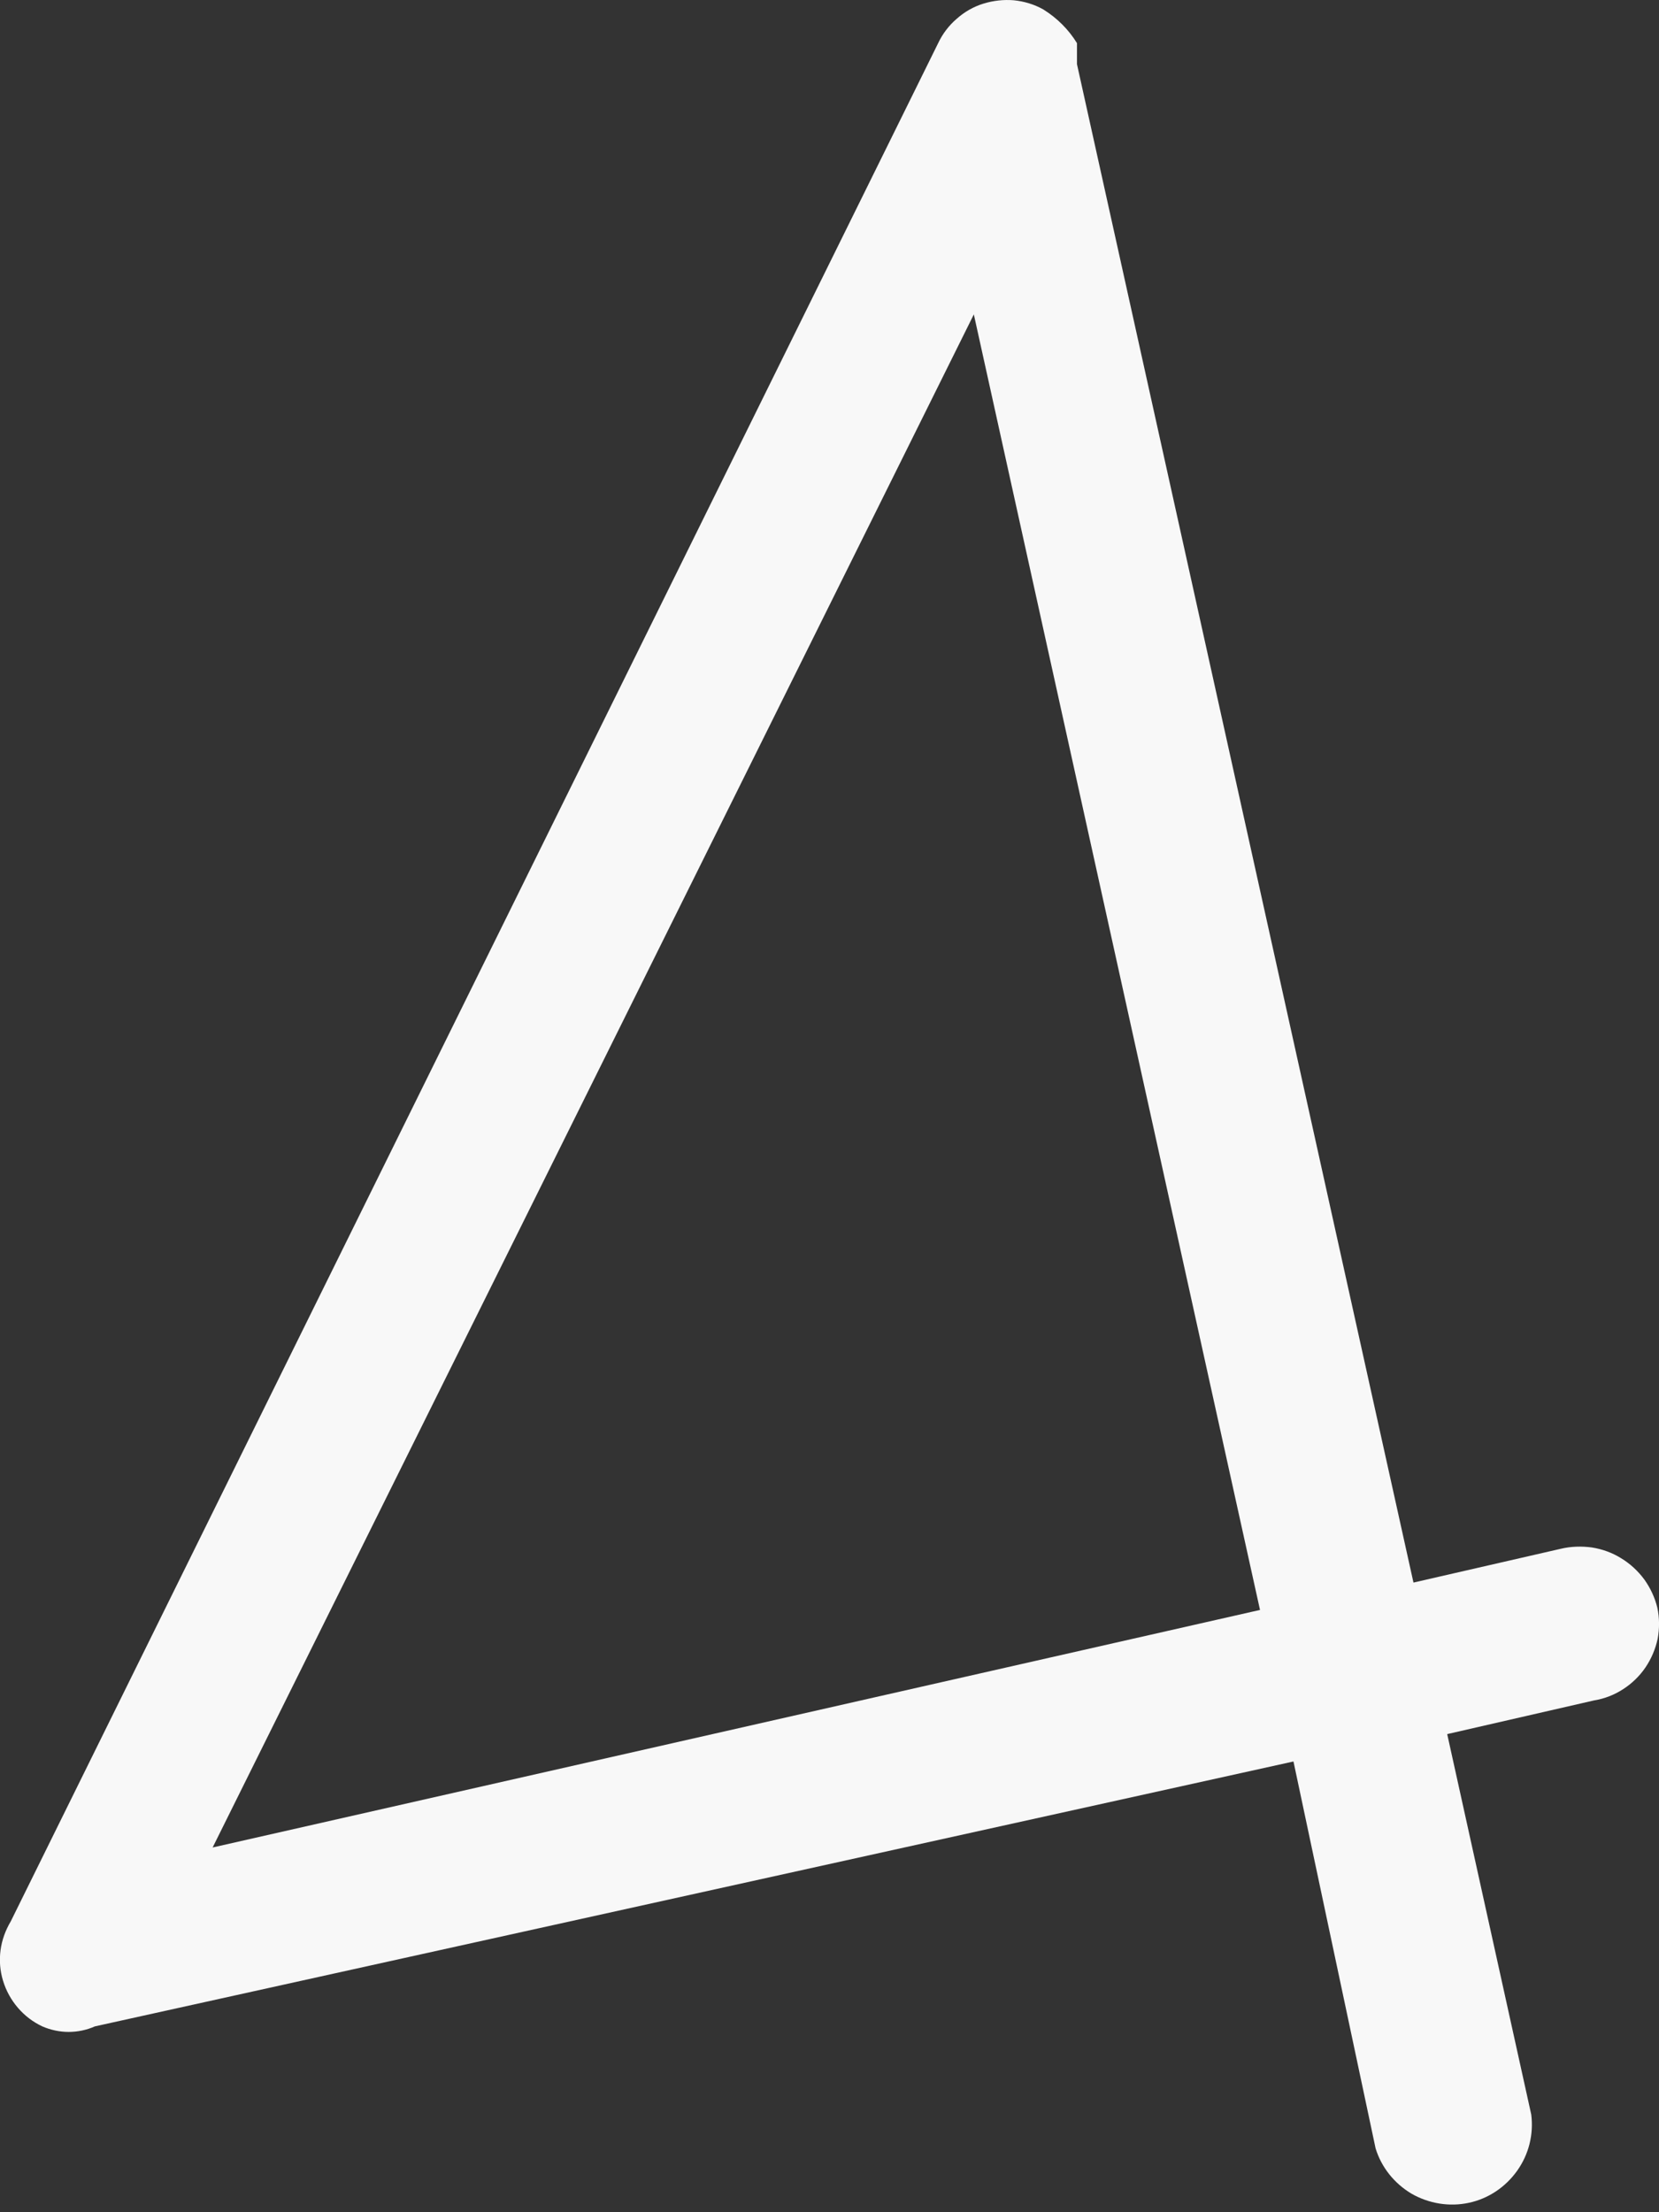 <svg width="6" height="8" viewBox="0 0 6 8" fill="none" xmlns="http://www.w3.org/2000/svg">
<rect x="0" y="0" width="6" height="8" fill="#333333" stroke="none"/>
<path d="M4.678 6.37L0.343 7.328C0.314 7.341 0.281 7.348 0.248 7.348C0.216 7.348 0.183 7.341 0.153 7.328C0.119 7.312 0.089 7.289 0.065 7.261C0.04 7.232 0.022 7.199 0.011 7.163C0 7.127 -0.003 7.09 0.002 7.052C0.007 7.015 0.02 6.98 0.039 6.948L3.393 0.156C3.409 0.122 3.432 0.092 3.46 0.068C3.488 0.043 3.521 0.024 3.557 0.013C3.593 0.002 3.63 -0.002 3.667 0.001C3.705 0.005 3.741 0.016 3.773 0.034C3.823 0.065 3.865 0.107 3.895 0.156C3.895 0.156 3.895 0.156 3.895 0.194V0.232L5.112 5.723L5.644 5.601C5.681 5.592 5.72 5.591 5.757 5.596C5.795 5.602 5.831 5.615 5.863 5.635C5.896 5.655 5.924 5.681 5.947 5.712C5.969 5.743 5.985 5.777 5.994 5.814C6.002 5.851 6.002 5.89 5.995 5.927C5.987 5.964 5.972 5.999 5.951 6.03C5.93 6.061 5.902 6.088 5.871 6.108C5.839 6.129 5.803 6.143 5.766 6.149L5.234 6.271L5.538 7.647C5.547 7.719 5.529 7.791 5.487 7.85C5.445 7.909 5.383 7.951 5.312 7.966C5.242 7.981 5.168 7.969 5.105 7.933C5.043 7.896 4.996 7.838 4.975 7.769L4.678 6.37ZM4.557 5.822L3.522 1.137L0.769 6.681L4.557 5.822Z" fill="#F8F8F8"/>
</svg>
